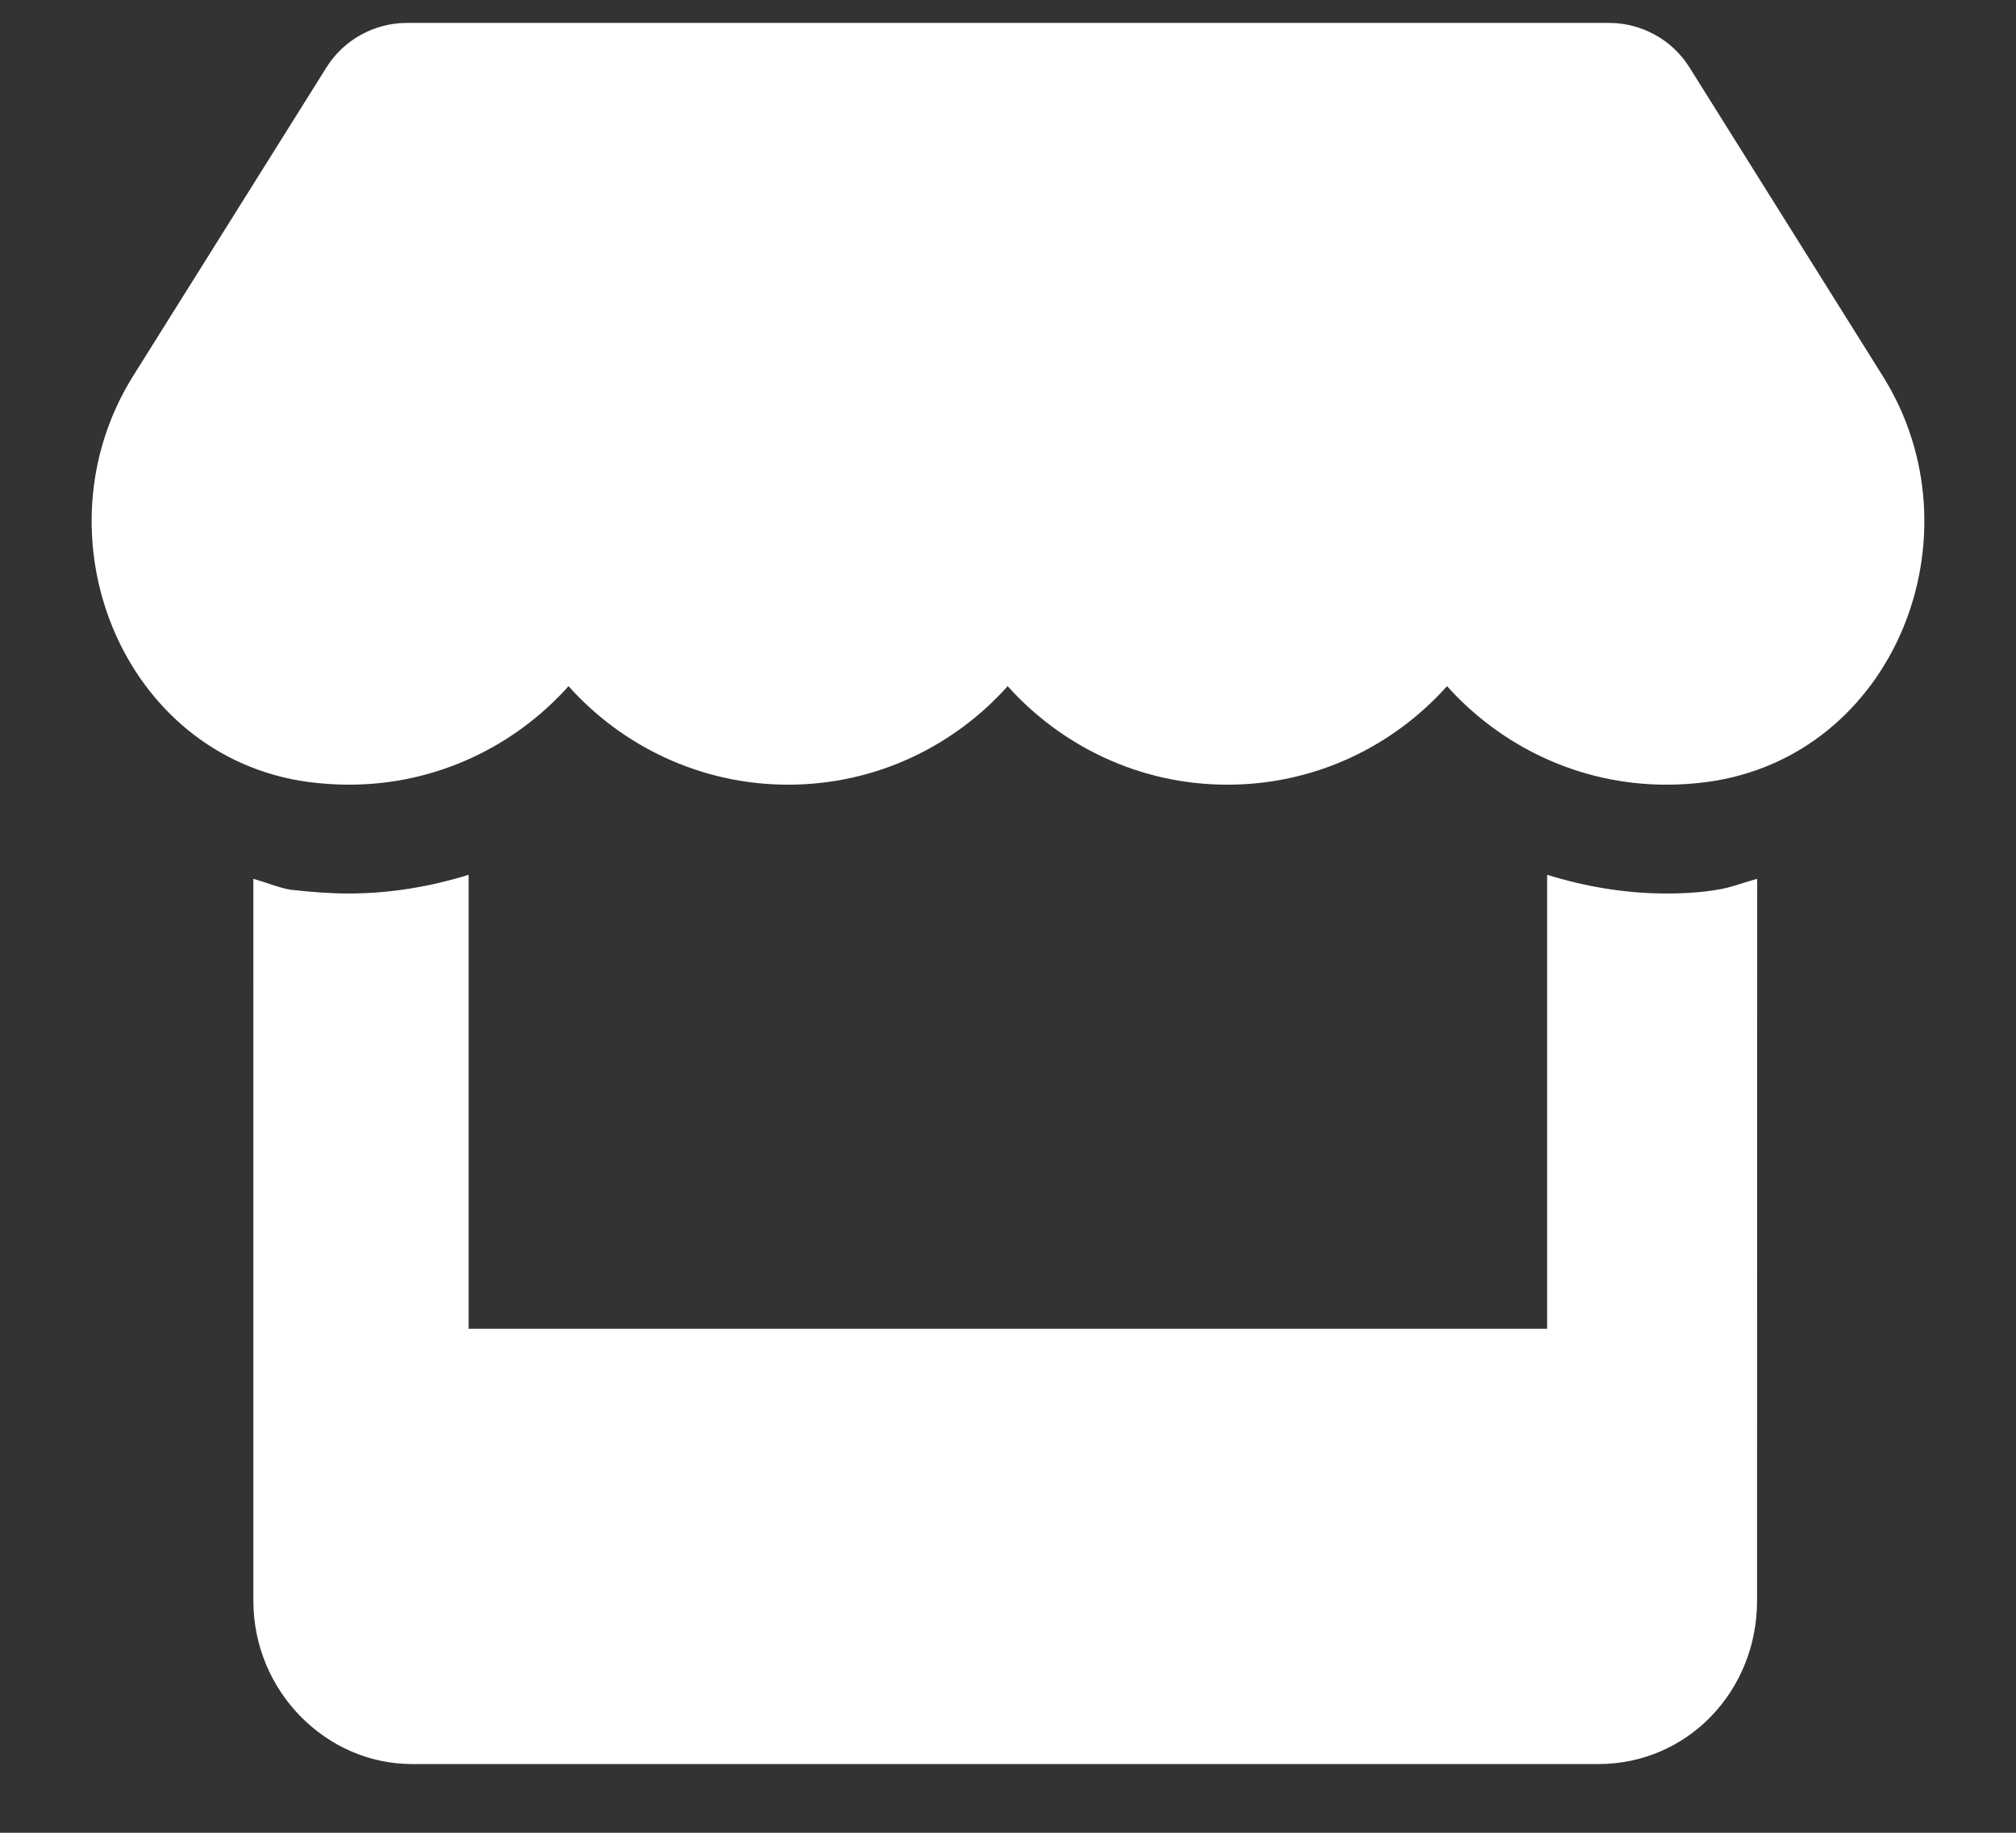 <svg width="88" height="80" viewBox="0 0 88 80" fill="none" xmlns="http://www.w3.org/2000/svg">
<rect x="0" y="0" width="88" height="80" fill="#333333" stroke="none"/>
<path d="M72.754 39.001C70.96 39.001 69.21 38.704 67.533 38.184V58H20.456V38.184C18.78 38.704 17.015 39.001 15.228 39.001C14.427 39.001 13.625 38.941 12.691 38.837C12.209 38.763 11.65 38.526 11.059 38.362L11.06 69.875C11.06 73.81 14.221 77 17.987 77H69.77C73.669 77 76.697 73.81 76.697 69.875L76.702 38.362C76.092 38.523 75.513 38.765 74.879 38.849C74.357 38.941 73.563 39.001 72.754 39.001ZM82.181 16.409L73.751 2.949C73 1.739 71.661 1 70.232 1H17.765C16.336 1 14.997 1.739 14.246 2.949L5.813 16.409C1.461 23.36 5.311 33.019 13.446 34.132C14.031 34.206 14.633 34.251 15.23 34.251C19.074 34.251 22.479 32.562 24.817 29.951C27.148 32.559 30.575 34.251 34.398 34.251C38.243 34.251 41.648 32.562 43.986 29.951C46.326 32.559 49.738 34.251 53.576 34.251C57.425 34.251 60.825 32.562 63.164 29.951C65.504 32.559 68.915 34.251 72.739 34.251C73.348 34.251 73.932 34.21 74.517 34.133C82.681 33.034 86.549 23.371 82.181 16.409Z" fill="white"/>
</svg>
